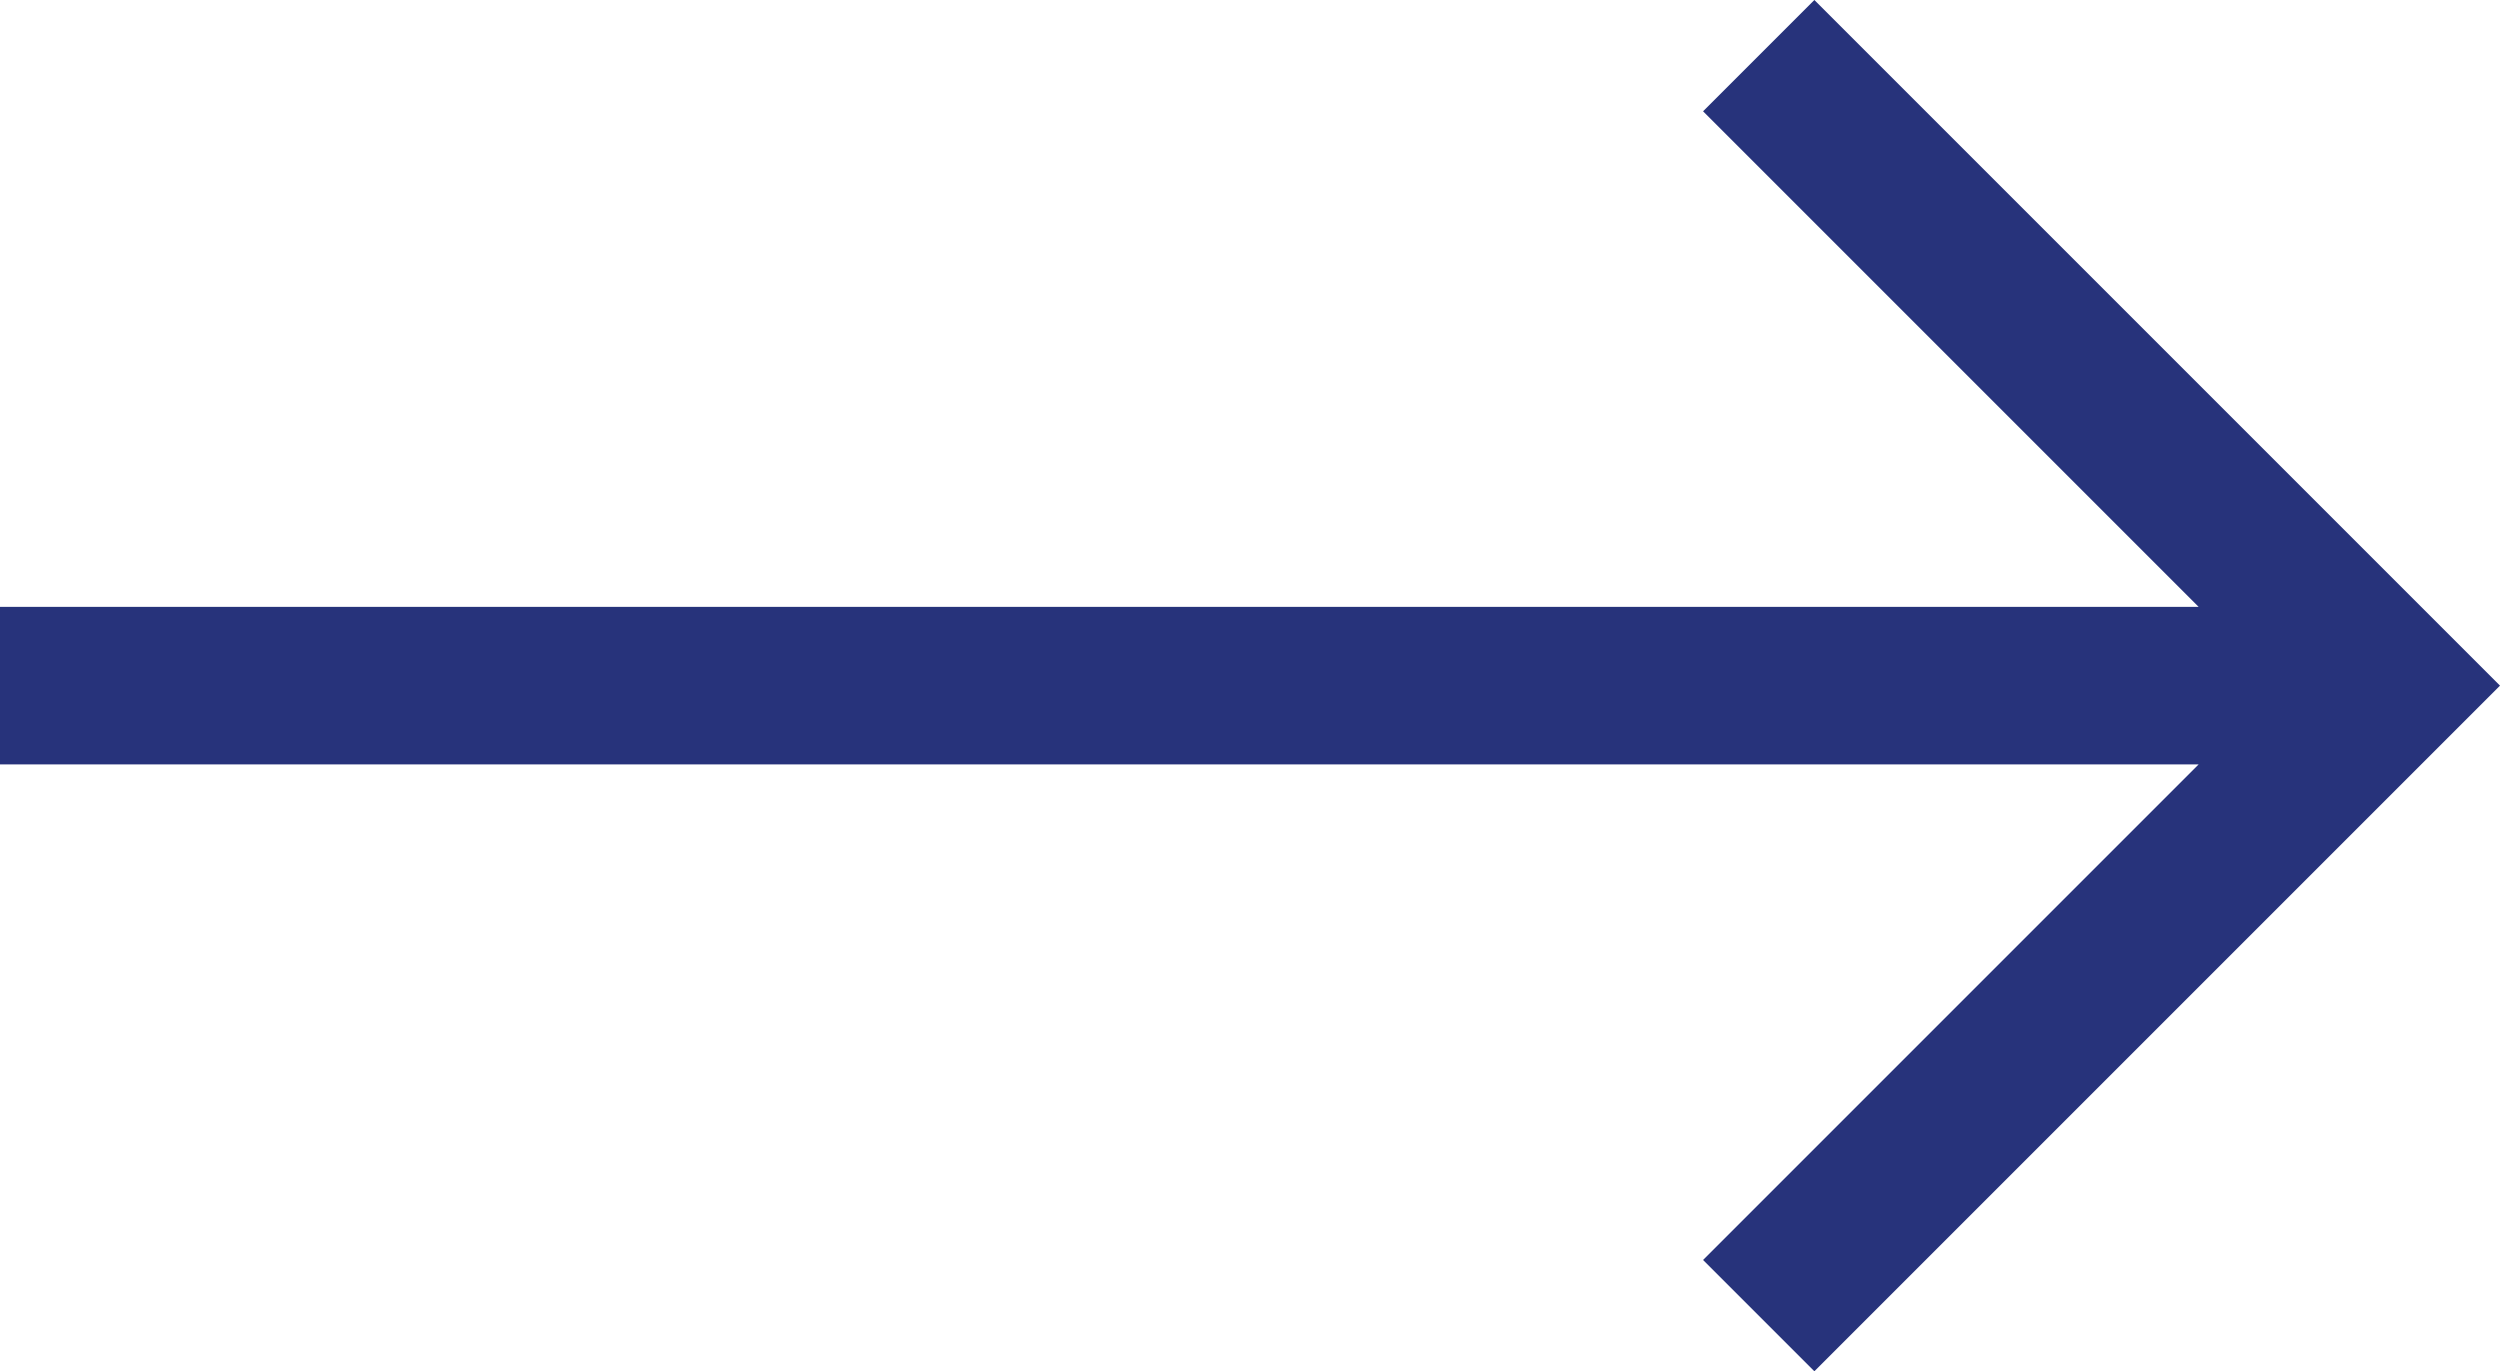 <?xml version="1.0" encoding="utf-8"?>
<!-- Generator: Adobe Illustrator 21.0.0, SVG Export Plug-In . SVG Version: 6.00 Build 0)  -->
<svg version="1.1" id="Layer_1" xmlns="http://www.w3.org/2000/svg" xmlns:xlink="http://www.w3.org/1999/xlink" x="0px" y="0px"
	 viewBox="0 0 476.2 261.2" style="enable-background:new 0 0 476.2 261.2;" xml:space="preserve">
<style type="text/css">
	.st0{fill:#27337B;}
</style>
<polygon class="st0" points="345.6,0 324.4,21.2 418.8,115.6 0,115.6 0,145.6 418.8,145.6 324.4,240 345.6,261.2 476.2,130.6 "/>
</svg>
